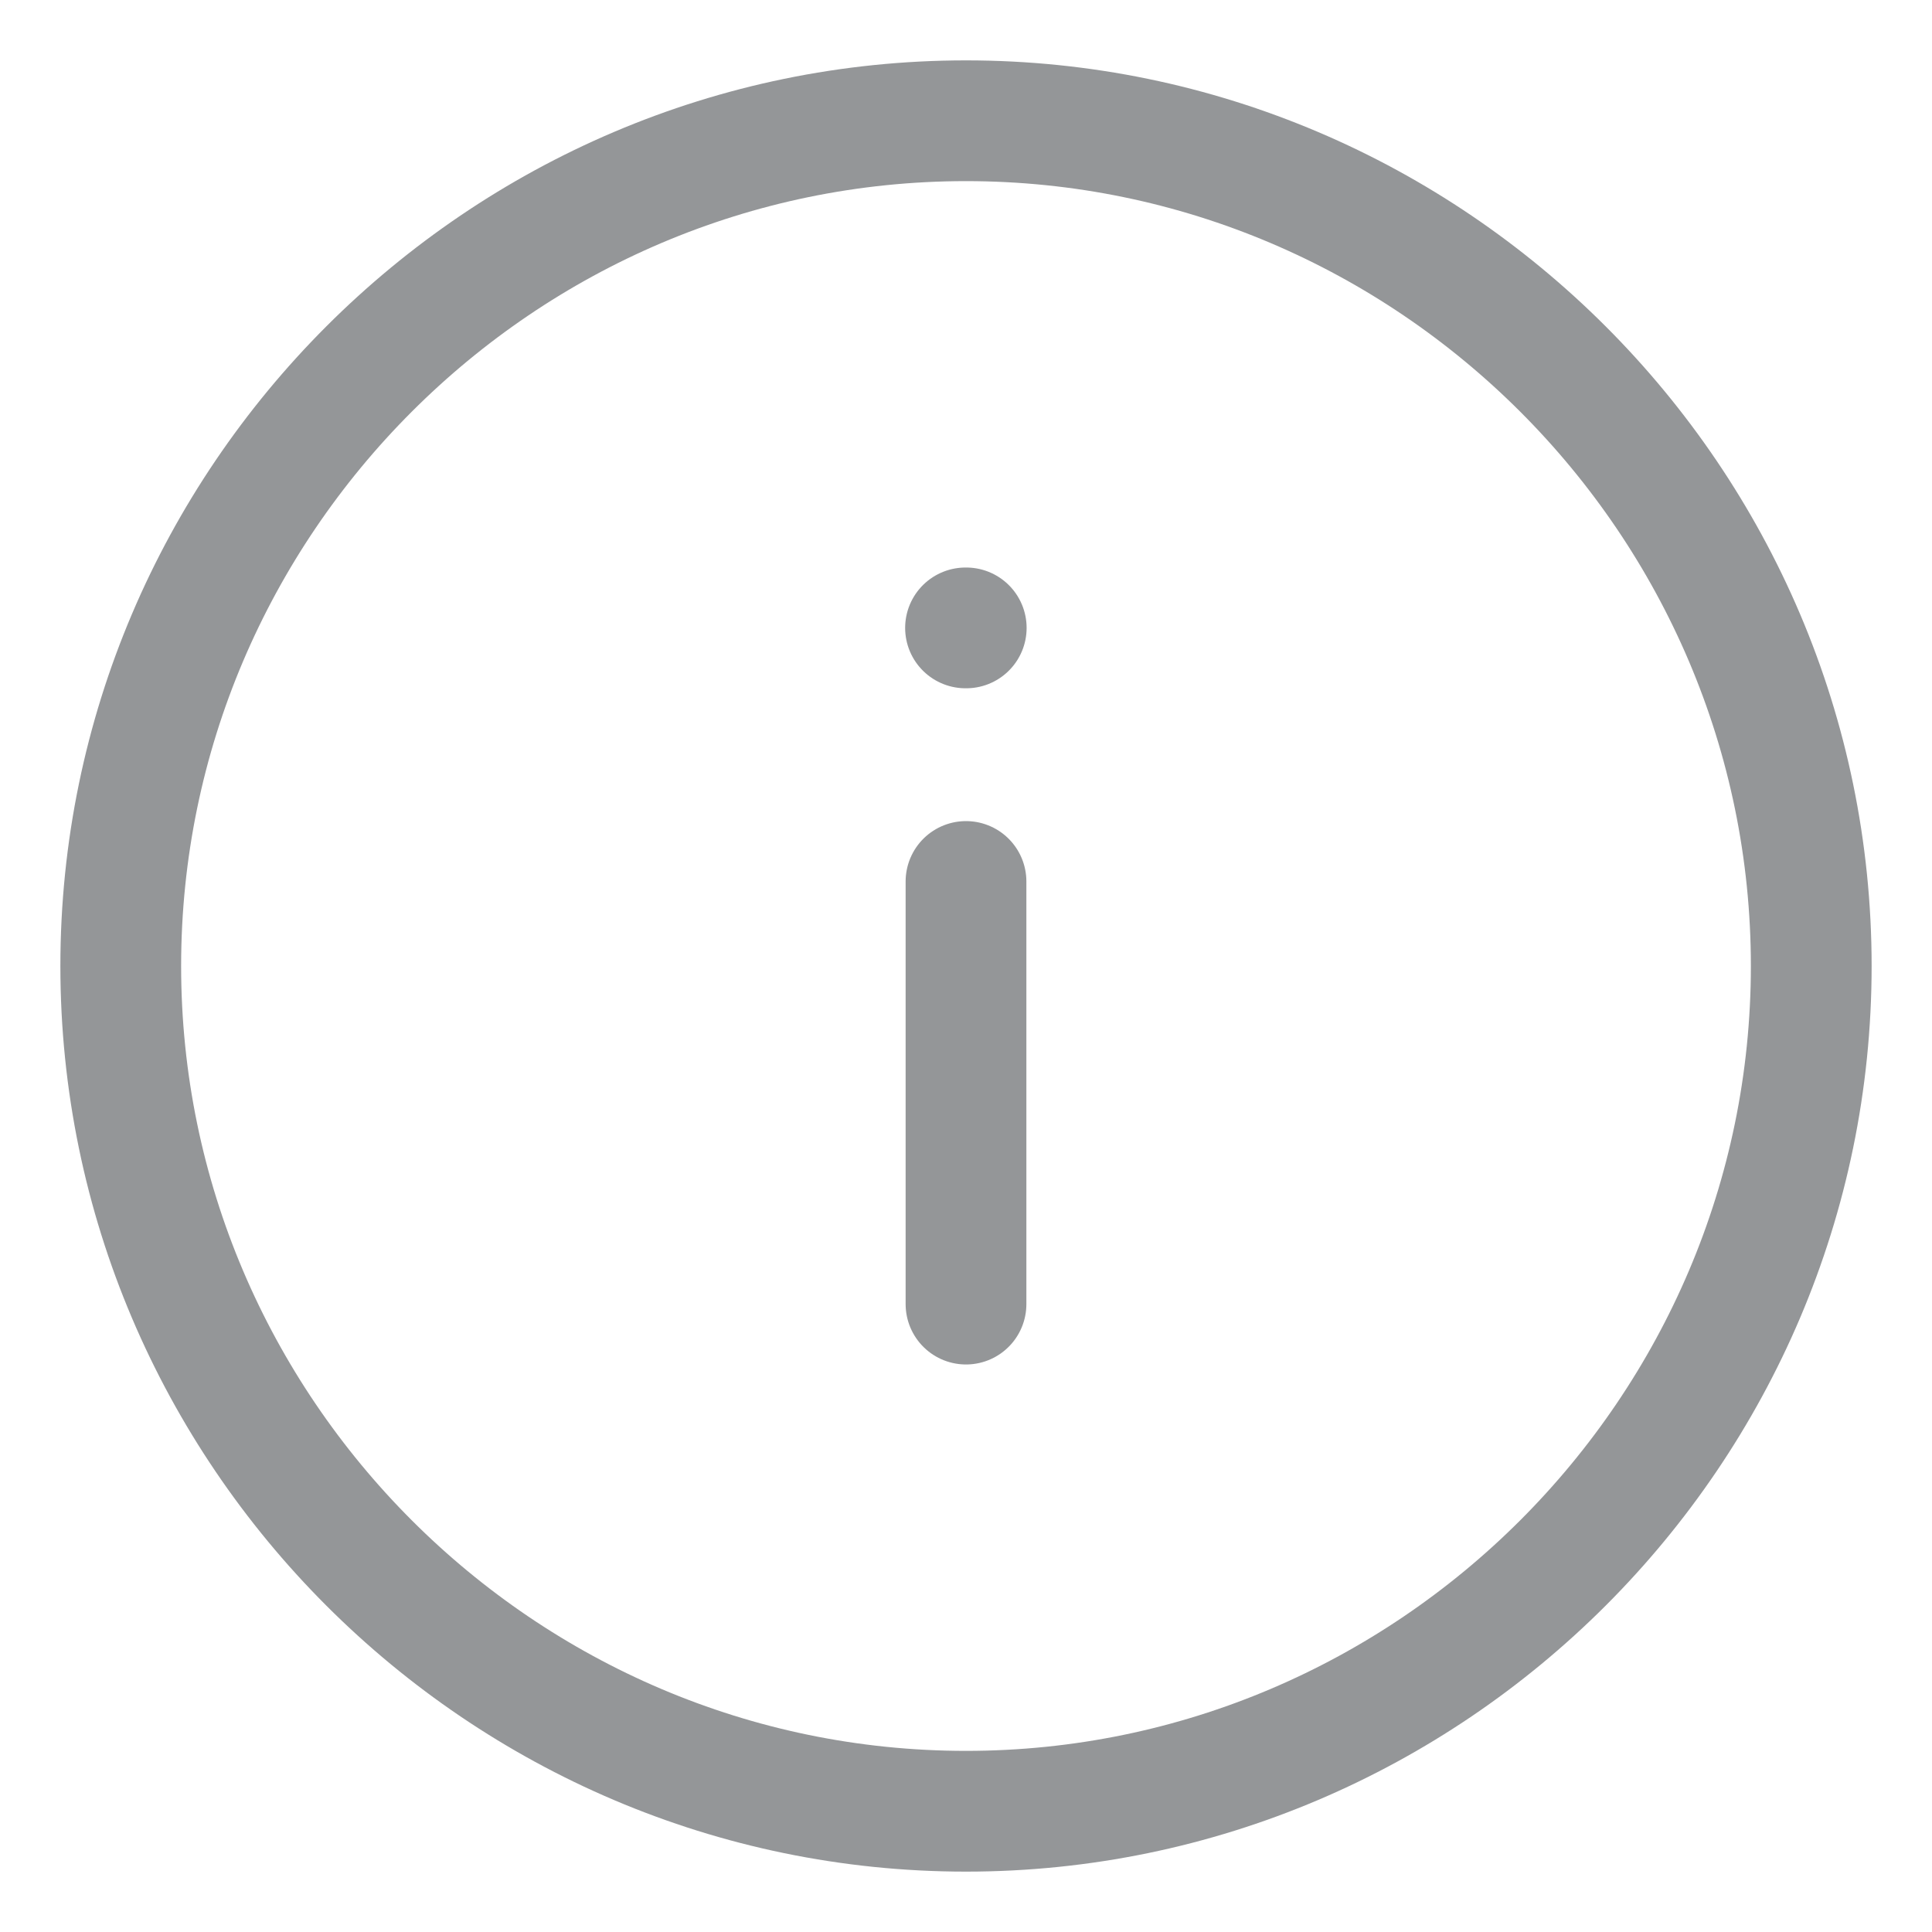 <svg width="20" height="20" viewBox="0 0 16 16" fill="none" xmlns="http://www.w3.org/2000/svg">
<g id="Group 788" opacity="0.5">
<path id="Vector" d="M8 1C11.85 1 15 4.15 15 8C15 11.85 11.85 15 8 15C4.15 15 1 11.85 1 8C1 4.15 4.15 1 8 1Z" stroke="#292D32" stroke-linecap="round" stroke-linejoin="round"/>
<path id="Vector_2" d="M8 10.8V7.3" stroke="#292D32" stroke-linecap="round" stroke-linejoin="round"/>
<path id="Vector_3" d="M7.996 5.2H8.002" stroke="#292D32" stroke-linecap="round" stroke-linejoin="round"/>
</g>
</svg>
